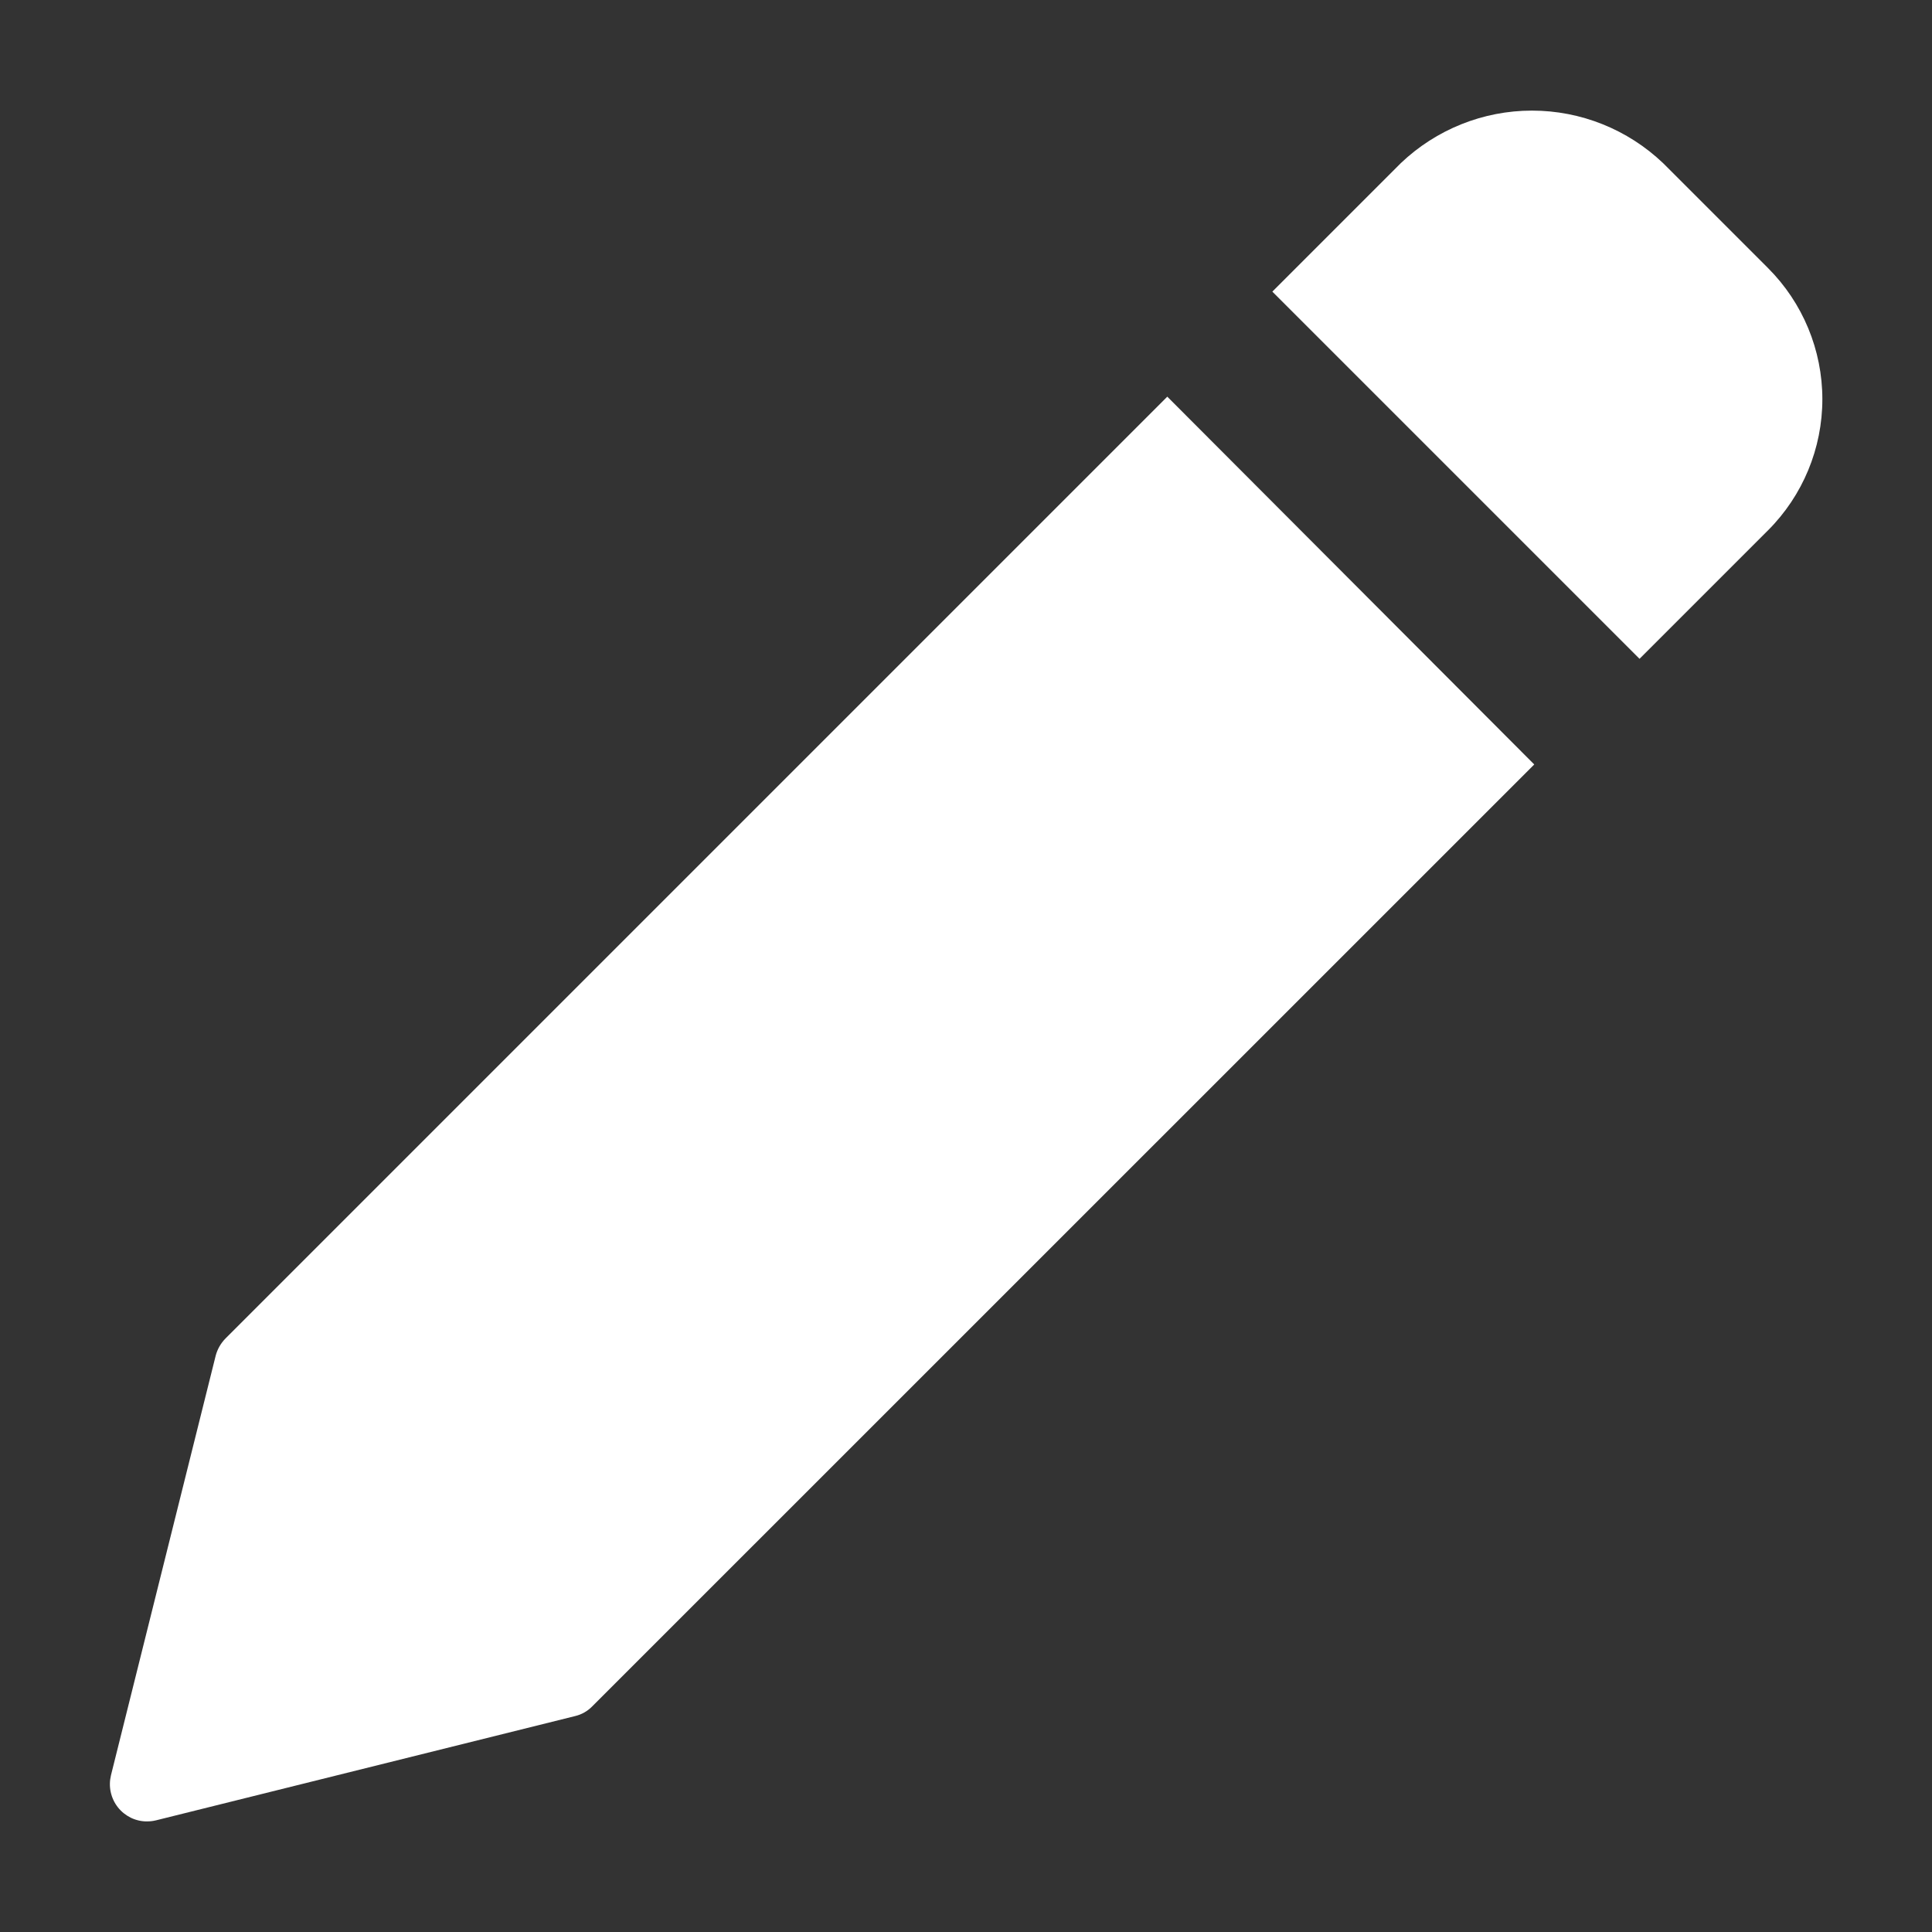 <svg width="16" height="16" viewBox="0 0 16 16" fill="none" xmlns="http://www.w3.org/2000/svg">
<rect x="0" y="0" width="16" height="16" fill="#333333" stroke="none"/>
<path d="M9.667 3.285L1.867 11.085C1.828 11.125 1.8 11.174 1.786 11.228L0.919 14.702C0.908 14.748 0.907 14.795 0.917 14.841C0.927 14.887 0.947 14.93 0.976 14.967C1.005 15.004 1.042 15.033 1.084 15.054C1.126 15.074 1.173 15.085 1.219 15.084C1.244 15.084 1.269 15.081 1.293 15.075L4.762 14.212C4.817 14.199 4.866 14.171 4.905 14.131L12.706 6.331L9.667 3.285Z" fill="white"/>
<path d="M14.642 2.22L13.773 1.351C13.48 1.072 13.092 0.916 12.687 0.916C12.283 0.916 11.894 1.072 11.601 1.351L10.537 2.415L13.578 5.456L14.642 4.392C14.93 4.104 15.092 3.713 15.092 3.306C15.092 2.899 14.93 2.508 14.642 2.22Z" fill="white"/>
</svg>
